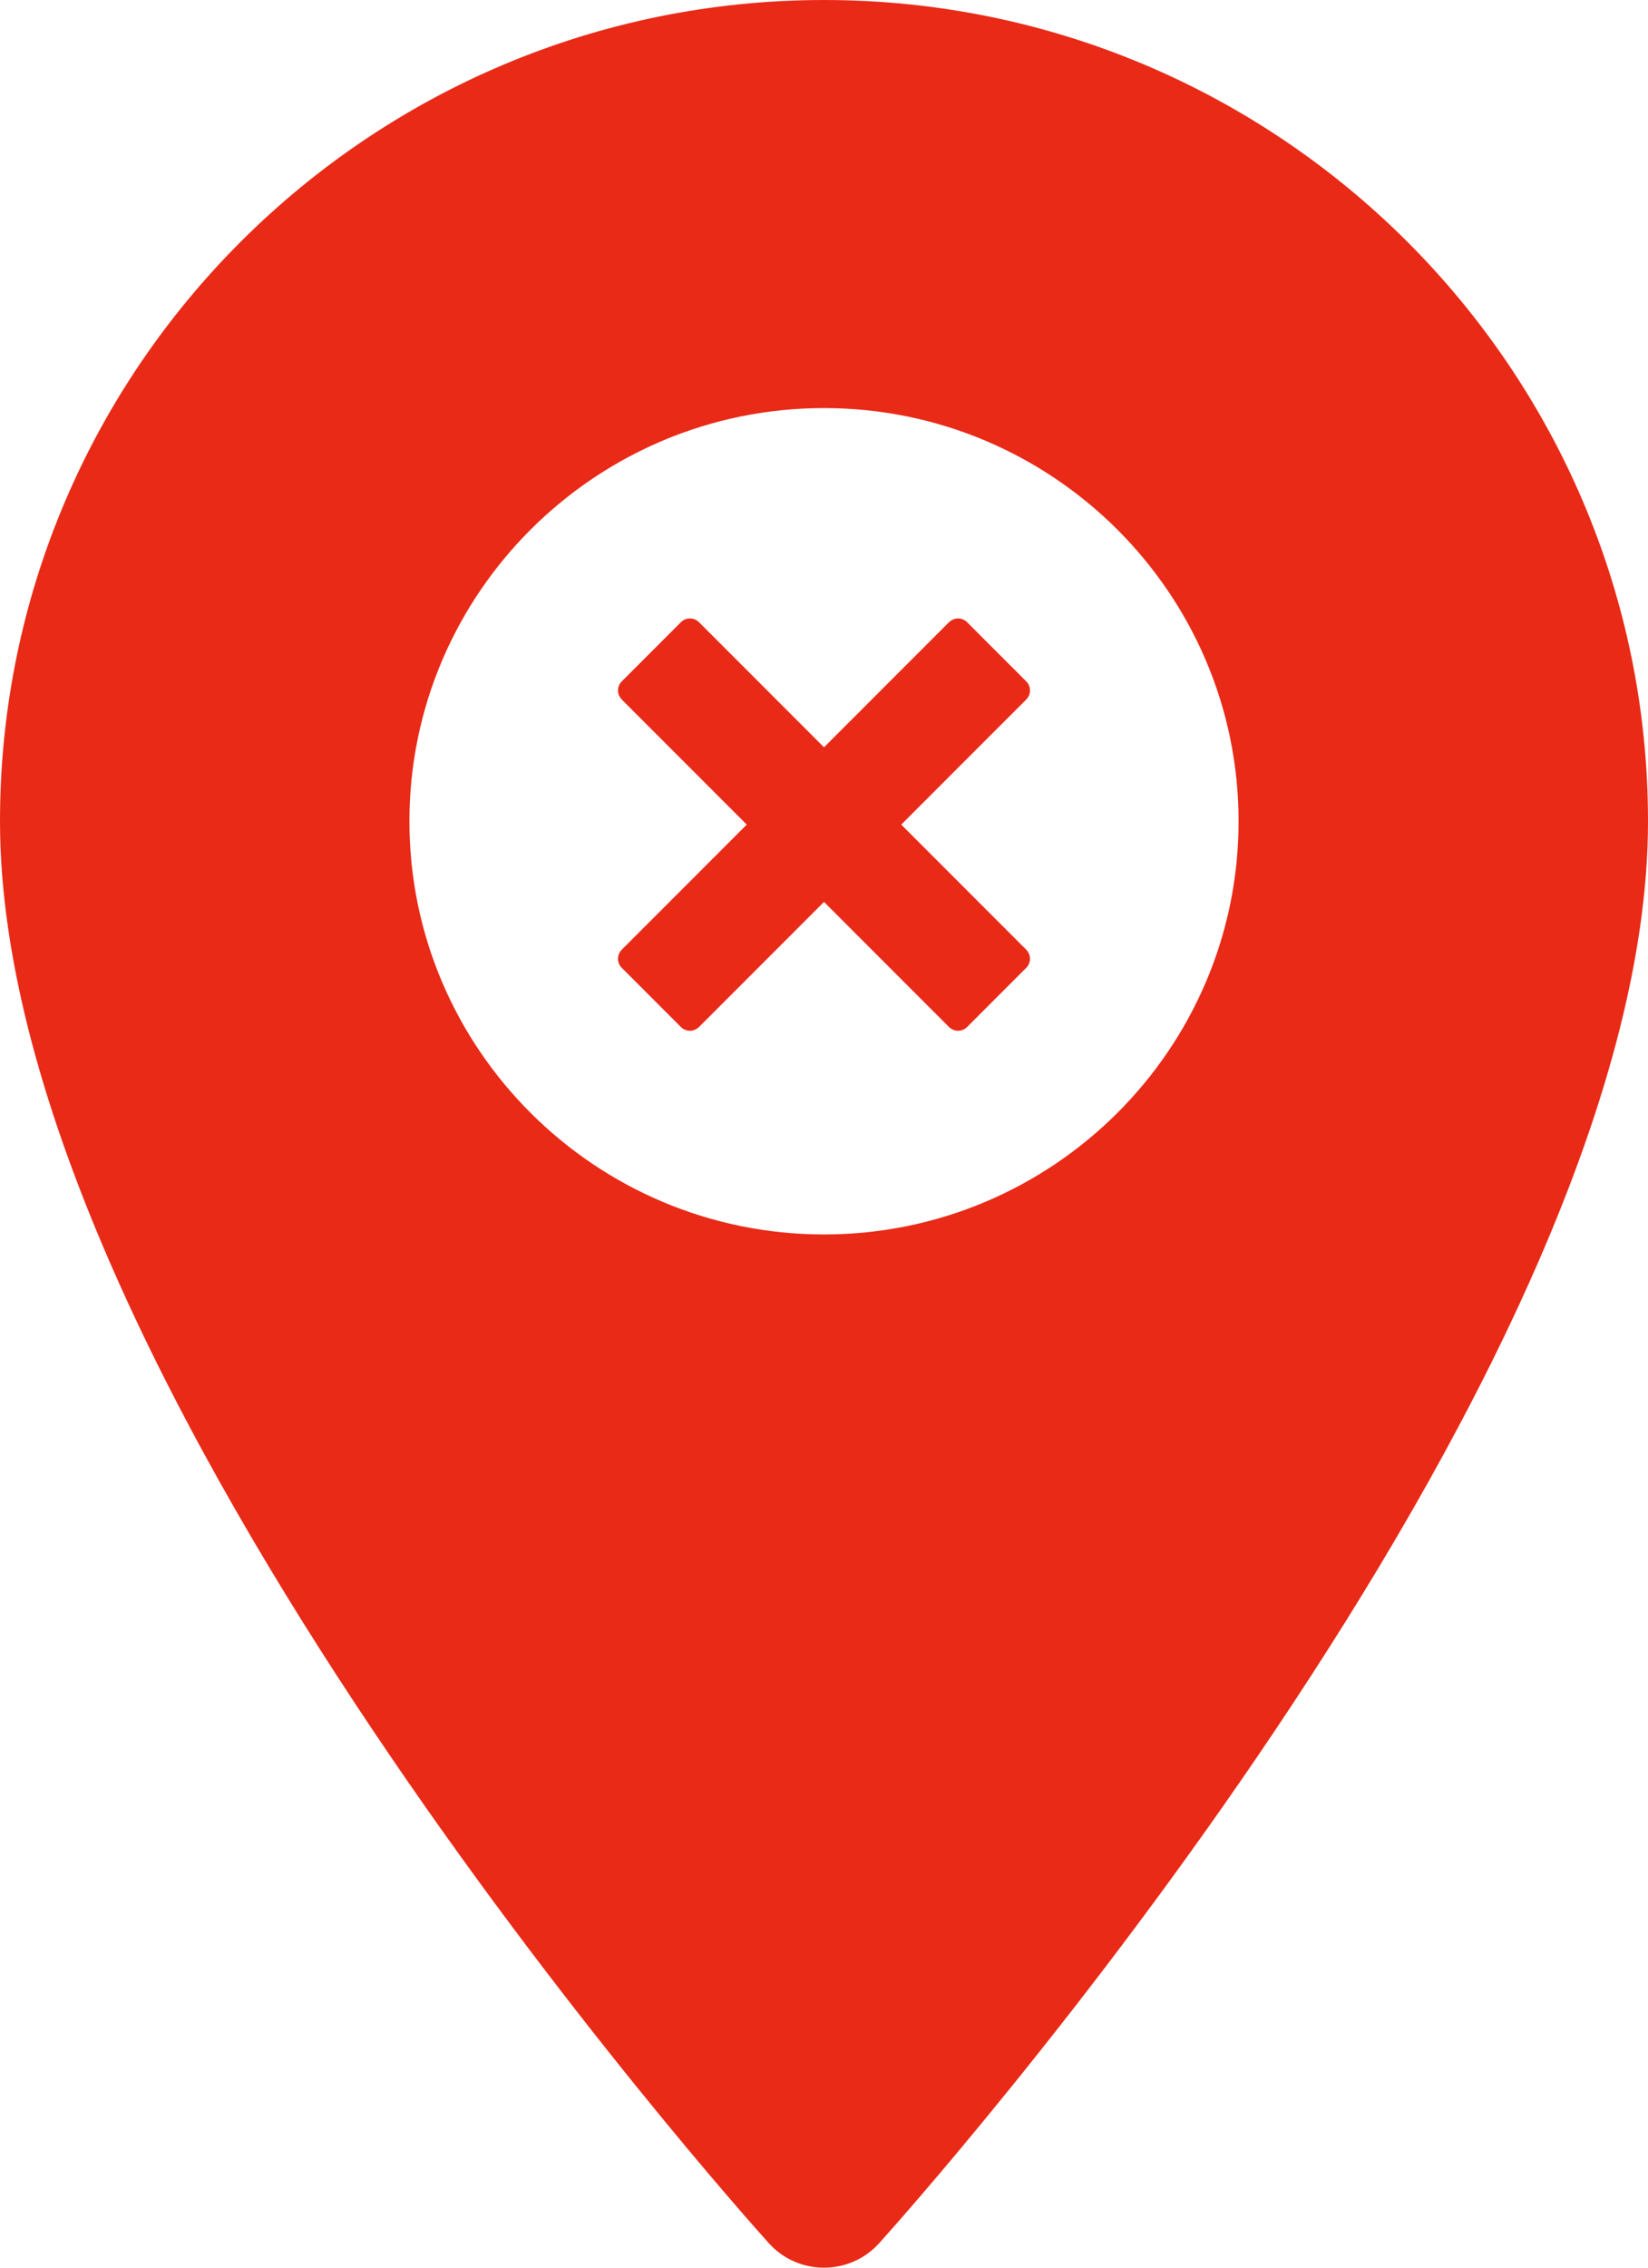 <svg width="16" height="22" viewBox="0 0 16 22" fill="none" xmlns="http://www.w3.org/2000/svg">
<path d="M8 0C3.589 0 0 3.574 0 7.968C0 13.42 7.159 21.424 7.464 21.762C7.75 22.08 8.25 22.079 8.536 21.762C8.841 21.424 16 13.42 16 7.968C16 3.574 12.411 0 8 0ZM8 11.976C5.781 11.976 3.975 10.178 3.975 7.968C3.975 5.757 5.781 3.959 8 3.959C10.219 3.959 12.025 5.757 12.025 7.968C12.025 10.178 10.219 11.976 8 11.976Z" fill="#E92A17"/>
<path d="M9.963 9.213L8.75 8L9.963 6.787C9.987 6.763 10 6.731 10 6.698C10 6.665 9.987 6.633 9.963 6.61L9.39 6.037C9.379 6.025 9.365 6.016 9.35 6.01C9.334 6.003 9.318 6 9.302 6C9.285 6 9.269 6.003 9.254 6.01C9.239 6.016 9.225 6.025 9.213 6.037L8 7.25L6.787 6.037C6.763 6.013 6.731 6 6.698 6C6.665 6 6.633 6.013 6.61 6.037L6.037 6.61C6.025 6.621 6.016 6.635 6.01 6.65C6.003 6.666 6 6.682 6 6.698C6 6.715 6.003 6.731 6.01 6.746C6.016 6.761 6.025 6.775 6.037 6.787L7.25 8L6.037 9.213C6.013 9.237 6 9.269 6 9.302C6 9.335 6.013 9.367 6.037 9.39L6.61 9.963C6.621 9.975 6.635 9.984 6.65 9.99C6.666 9.997 6.682 10 6.698 10C6.715 10 6.731 9.997 6.746 9.99C6.761 9.984 6.775 9.975 6.787 9.963L8 8.75L9.213 9.963C9.237 9.987 9.269 10 9.302 10C9.335 10 9.367 9.987 9.39 9.963L9.963 9.39C9.975 9.379 9.984 9.365 9.99 9.35C9.997 9.334 10 9.318 10 9.302C10 9.285 9.997 9.269 9.99 9.254C9.984 9.239 9.975 9.225 9.963 9.213Z" fill="#E92A17"/>
</svg>
